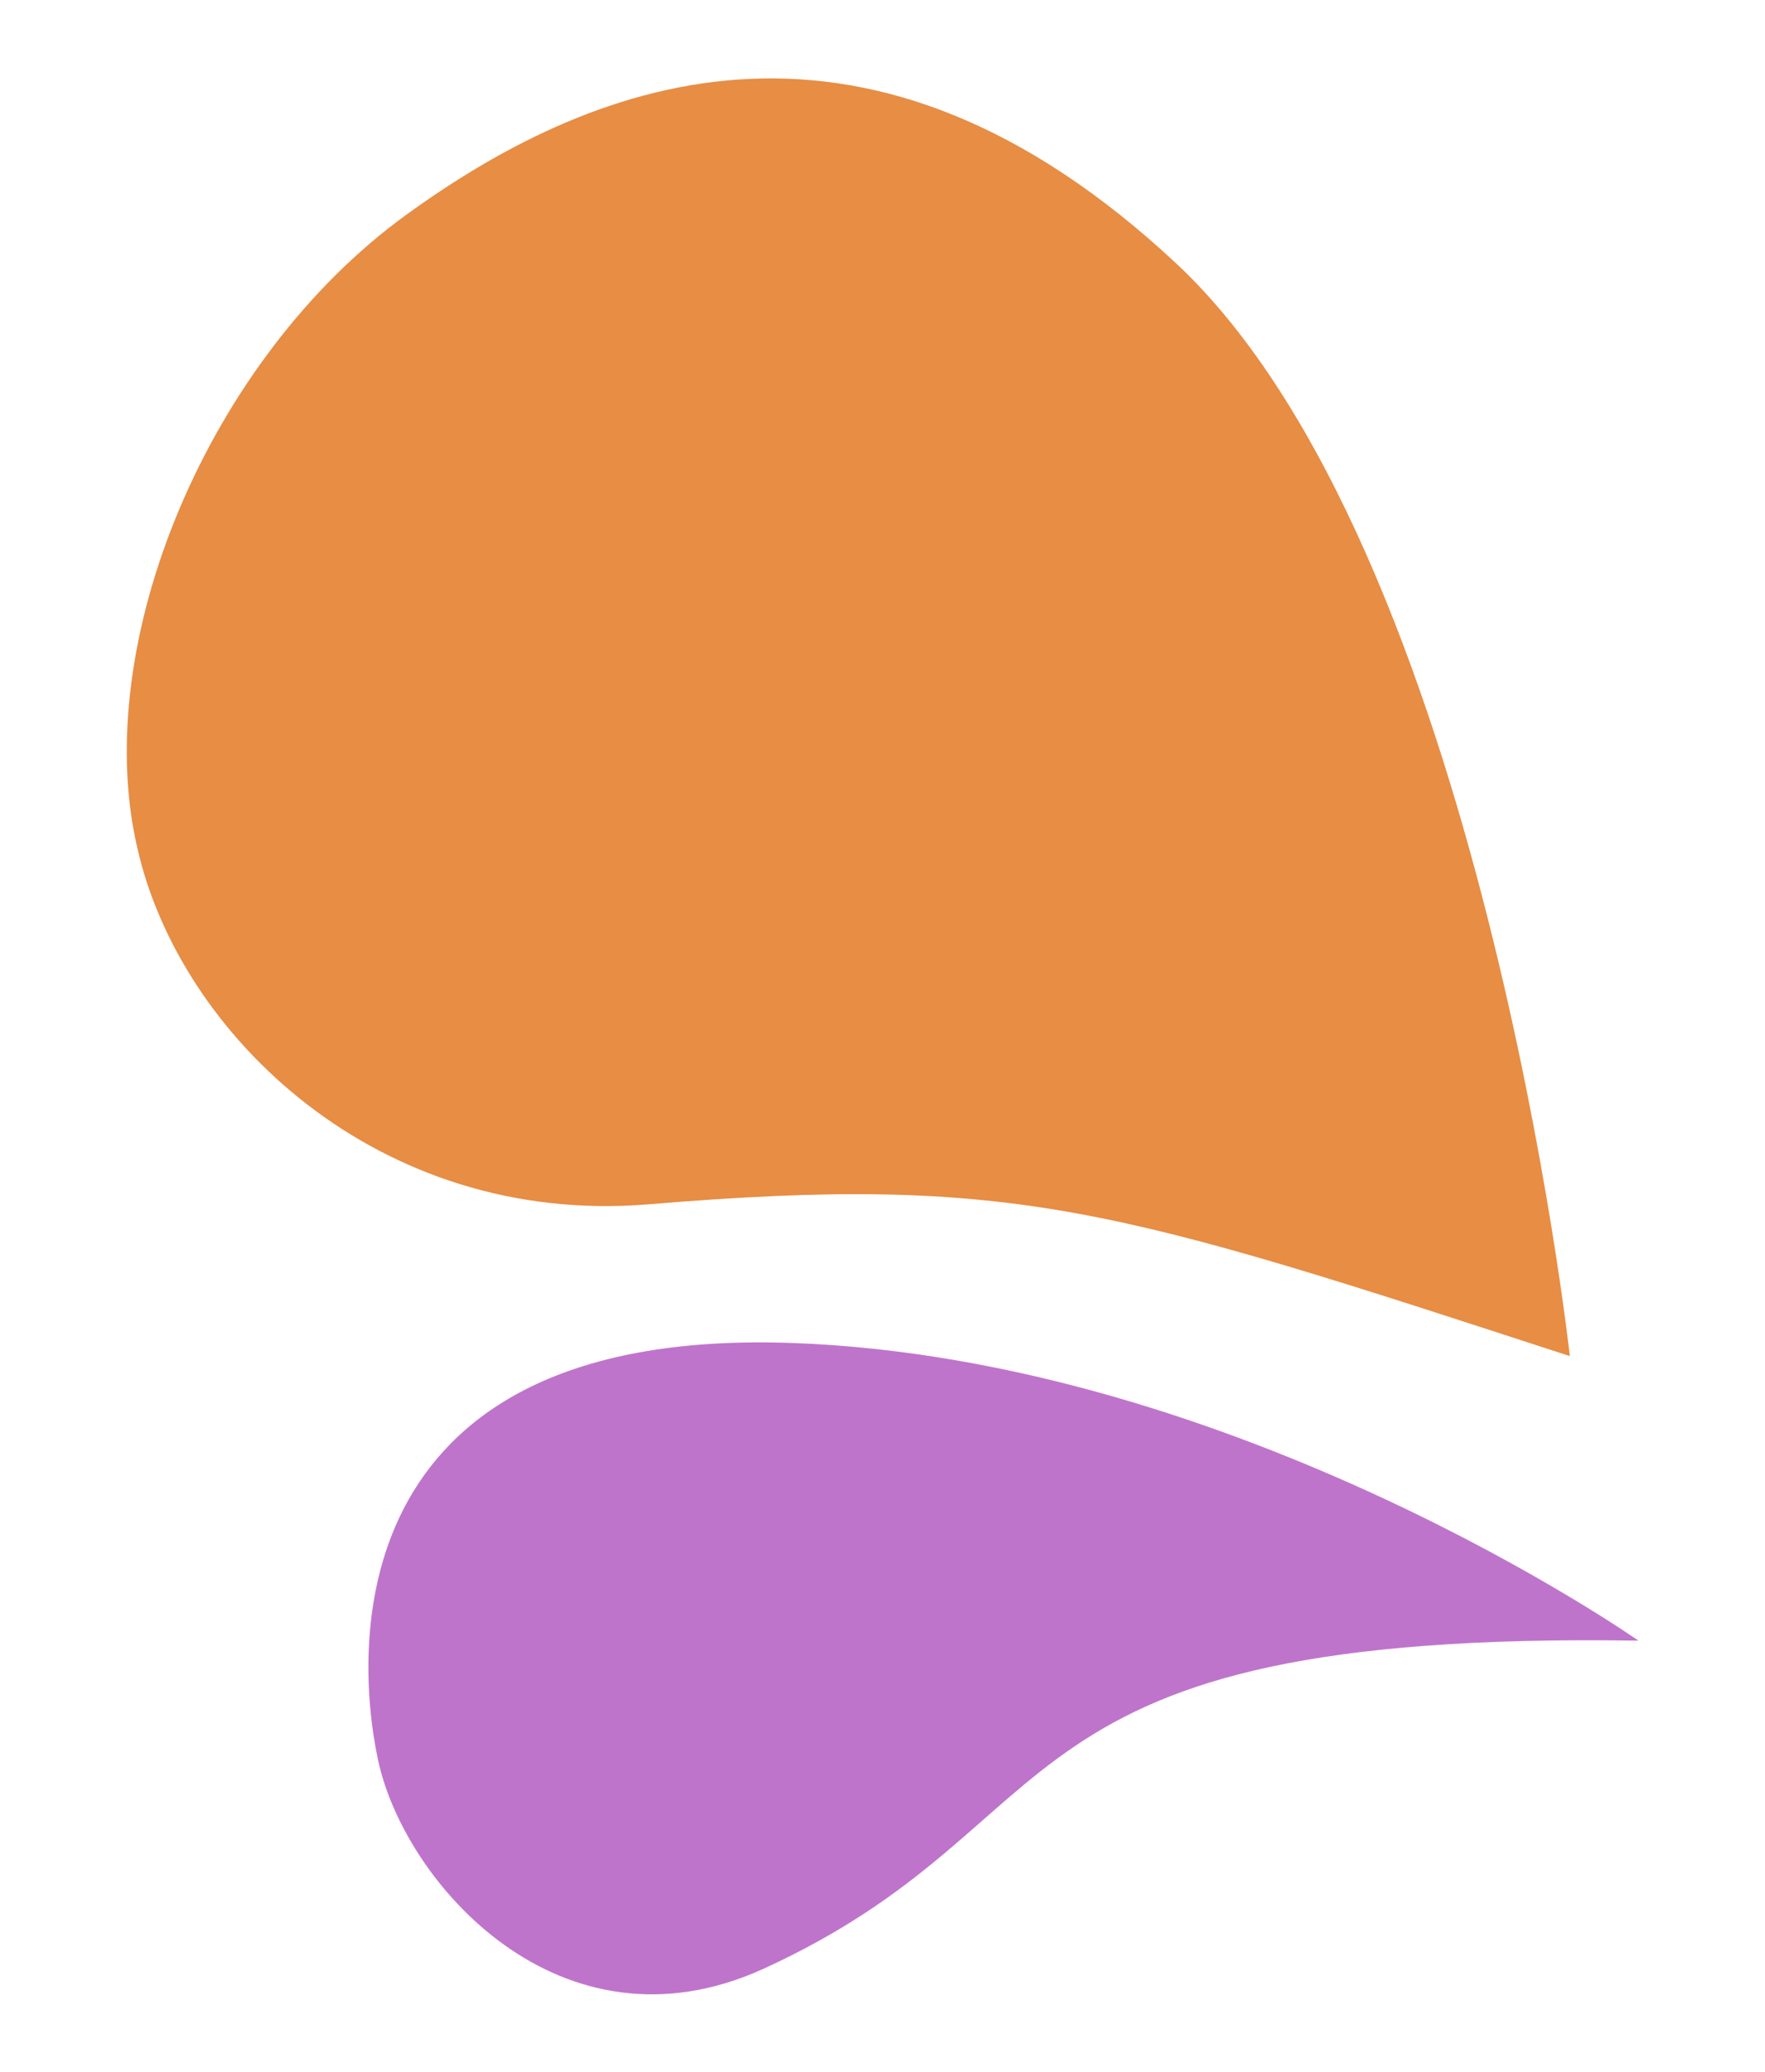 <?xml version="1.0" encoding="utf-8"?>
<!-- Generator: Adobe Illustrator 27.0.1, SVG Export Plug-In . SVG Version: 6.00 Build 0)  -->
<svg version="1.1" id="Capa_1" xmlns="http://www.w3.org/2000/svg" xmlns:xlink="http://www.w3.org/1999/xlink" x="0px" y="0px"
	 viewBox="0 0 121 142" style="enable-background:new 0 0 121 142;" xml:space="preserve">
<style type="text/css">
	.st0{clip-path:url(#SVGID_00000156573241586955283620000013634703443089268630_);}
	.st1{fill:#BF74CC;}
	.st2{fill:#E78D44;}
</style>
<g>
	<g>
		<defs>
			<rect id="SVGID_1_" width="121" height="142"/>
		</defs>
		<clipPath id="SVGID_00000080174631757979239690000016803104372929481660_">
			<use xlink:href="#SVGID_1_"  style="overflow:visible;"/>
		</clipPath>
		<g id="Gotas-1" style="clip-path:url(#SVGID_00000080174631757979239690000016803104372929481660_);">
			<g id="Grupo_3197" transform="translate(-420.779 -40.058)">
				<path id="Trazado_165" class="st1" d="M533.1,152.5c0,0-27.5-19.3-58-20.4c-30.5-1.1-30.2,20.2-28.4,28.6s12.5,20.6,26.4,14.3
					C495.2,164.9,488.1,151.8,533.1,152.5"/>
				<path id="Trazado_166" class="st2" d="M528.4,133c0,0-6.1-55.4-27-74.9s-39.3-13.1-52.8-3.3s-21.7,29.3-18.4,43.4
					c2.9,12.8,16.5,25.9,35,24.4C490.4,120.5,497.4,122.9,528.4,133"/>
			</g>
		</g>
	</g>
</g>
</svg>
